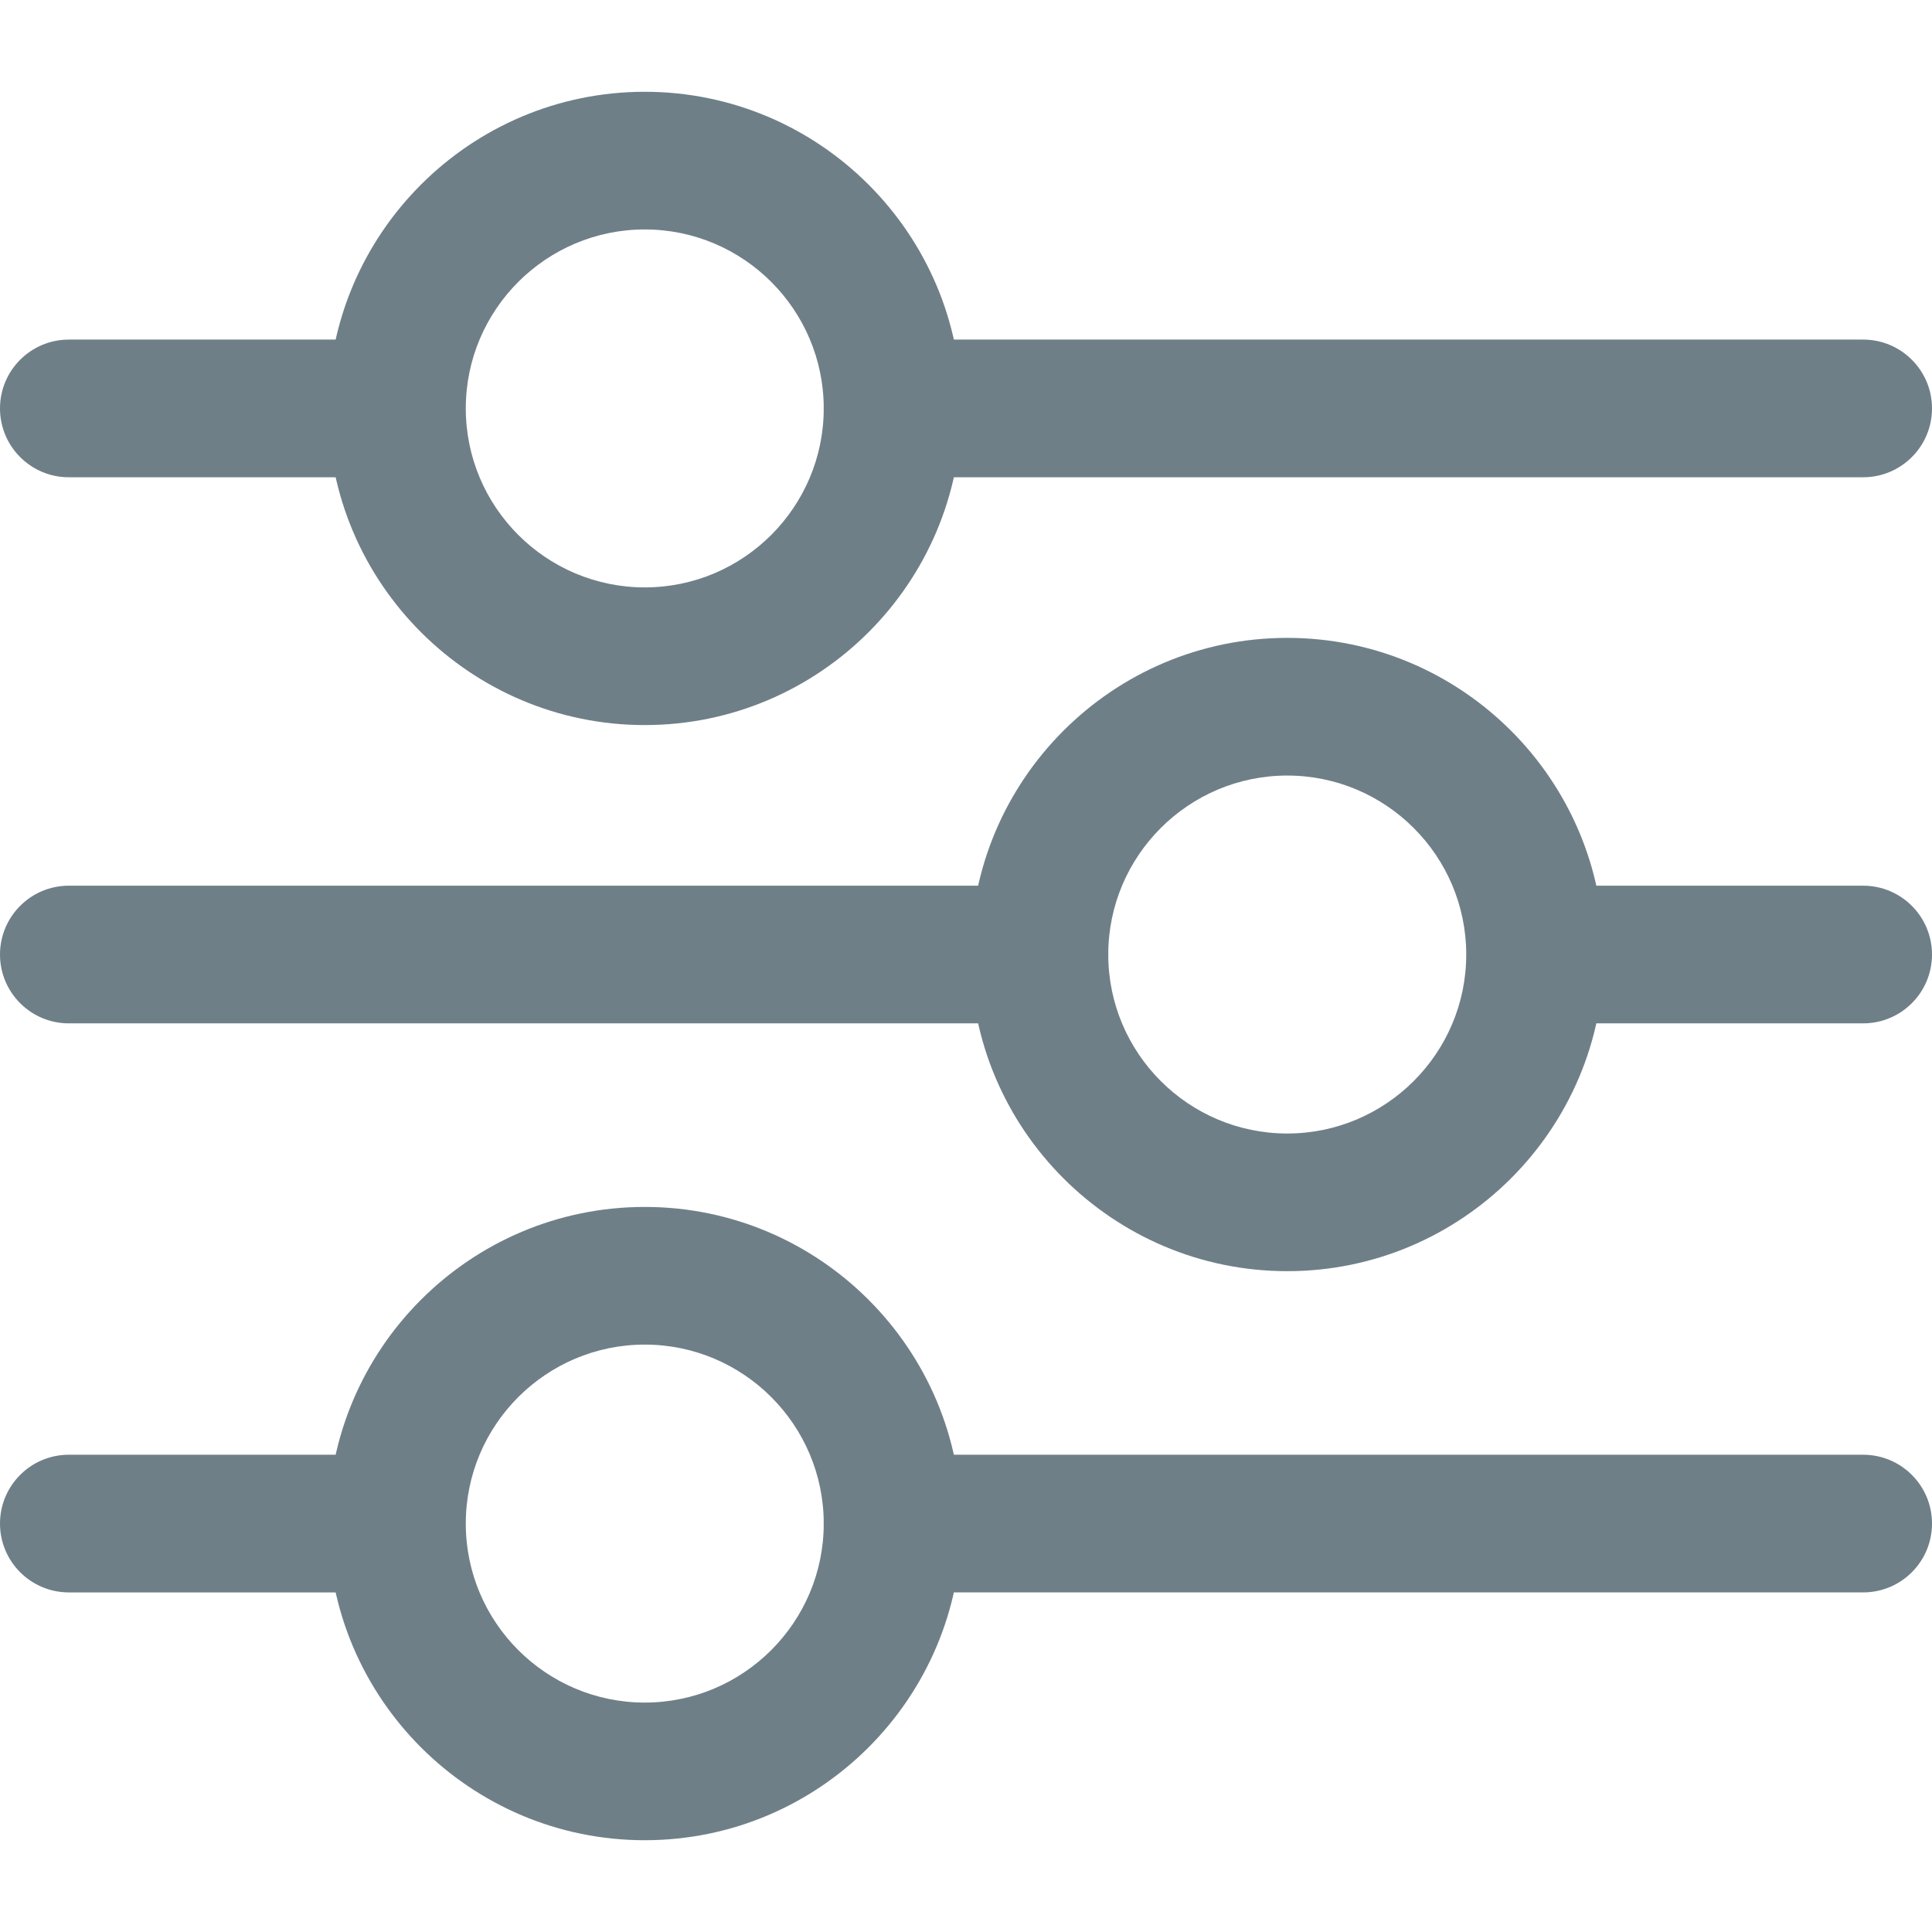 <?xml version="1.0" encoding="iso-8859-1"?>
<!-- Generator: Adobe Illustrator 19.0.0, SVG Export Plug-In . SVG Version: 6.00 Build 0)  -->
<svg version="1.1" id="Capa_1" xmlns="http://www.w3.org/2000/svg" xmlns:xlink="http://www.w3.org/1999/xlink" x="0px" y="0px"
	 viewBox="0 0 512 512" style="enable-background:new 0 0 512 512; fill: #6f7f88;" xml:space="preserve">
<g>
	<g>
		<path d="M493.758,234.717h-86.347c-10.076,0-18.242,8.166-18.242,18.242c0,10.076,8.166,18.242,18.242,18.242h86.347
			c10.076,0,18.242-8.166,18.242-18.242C512,242.884,503.834,234.717,493.758,234.717z"/>
	</g>
</g>
<g>
	<g>
		<path d="M275.458,234.717H18.242C8.166,234.717,0,242.884,0,252.96c0,10.076,8.166,18.242,18.242,18.242h257.216
			c10.076,0,18.242-8.166,18.242-18.242C293.701,242.884,285.534,234.717,275.458,234.717z"/>
	</g>
</g>
<g>
	<g>
		<path d="M341.131,169.045c-46.275,0-83.914,37.646-83.914,83.914c0,46.275,37.646,83.915,83.914,83.915
			c46.268,0,83.914-37.64,83.914-83.915C425.045,206.691,387.405,169.045,341.131,169.045z M341.131,300.39
			c-26.153,0-47.43-21.277-47.43-47.43c0-26.153,21.277-47.43,47.43-47.43c26.153,0,47.436,21.277,47.436,47.43
			C388.567,279.113,367.29,300.39,341.131,300.39z"/>
	</g>
</g>
<g>
	<g>
		<path d="M104.589,385.52H18.242C8.166,385.52,0,393.687,0,403.763s8.166,18.242,18.242,18.242h86.347
			c10.076,0,18.242-8.166,18.242-18.242S114.665,385.52,104.589,385.52z"/>
	</g>
</g>
<g>
	<g>
		<path d="M493.758,385.52H236.542c-10.076,0-18.242,8.167-18.242,18.242s8.166,18.242,18.242,18.242h257.216
			c10.076,0,18.242-8.166,18.242-18.242S503.834,385.52,493.758,385.52z"/>
	</g>
</g>
<g>
	<g>
		<path d="M170.869,319.848c-46.269,0-83.914,37.64-83.914,83.914s37.646,83.915,83.914,83.915s83.914-37.646,83.914-83.914
			S217.138,319.848,170.869,319.848z M170.869,451.199c-26.153,0-47.43-21.277-47.43-47.43c0-26.159,21.277-47.436,47.43-47.436
			c26.153,0,47.43,21.277,47.43,47.436C218.299,429.922,197.023,451.199,170.869,451.199z"/>
	</g>
</g>
<g>
	<g>
		<path d="M104.589,89.995H18.242C8.166,89.995,0,98.162,0,108.238s8.166,18.242,18.242,18.242h86.347
			c10.076,0,18.242-8.166,18.242-18.242S114.665,89.995,104.589,89.995z"/>
	</g>
</g>
<g>
	<g>
		<path d="M493.758,89.995H236.542c-10.076,0-18.242,8.167-18.242,18.242s8.166,18.242,18.242,18.242h257.216
			c10.076,0,18.242-8.166,18.242-18.242S503.834,89.995,493.758,89.995z"/>
	</g>
</g>
<g>
	<g>
		<path d="M170.869,24.323c-46.269,0-83.914,37.646-83.914,83.914c0,46.268,37.646,83.914,83.914,83.914s83.914-37.64,83.914-83.914
			C254.784,61.963,217.138,24.323,170.869,24.323z M170.869,155.667c-26.153,0-47.43-21.277-47.43-47.43
			c0-26.153,21.277-47.43,47.43-47.43c26.153,0,47.43,21.277,47.43,47.43C218.299,134.391,197.023,155.667,170.869,155.667z"/>
	</g>
</g>
<g>
</g>
<g>
</g>
<g>
</g>
<g>
</g>
<g>
</g>
<g>
</g>
<g>
</g>
<g>
</g>
<g>
</g>
<g>
</g>
<g>
</g>
<g>
</g>
<g>
</g>
<g>
</g>
<g>
</g>
</svg>
